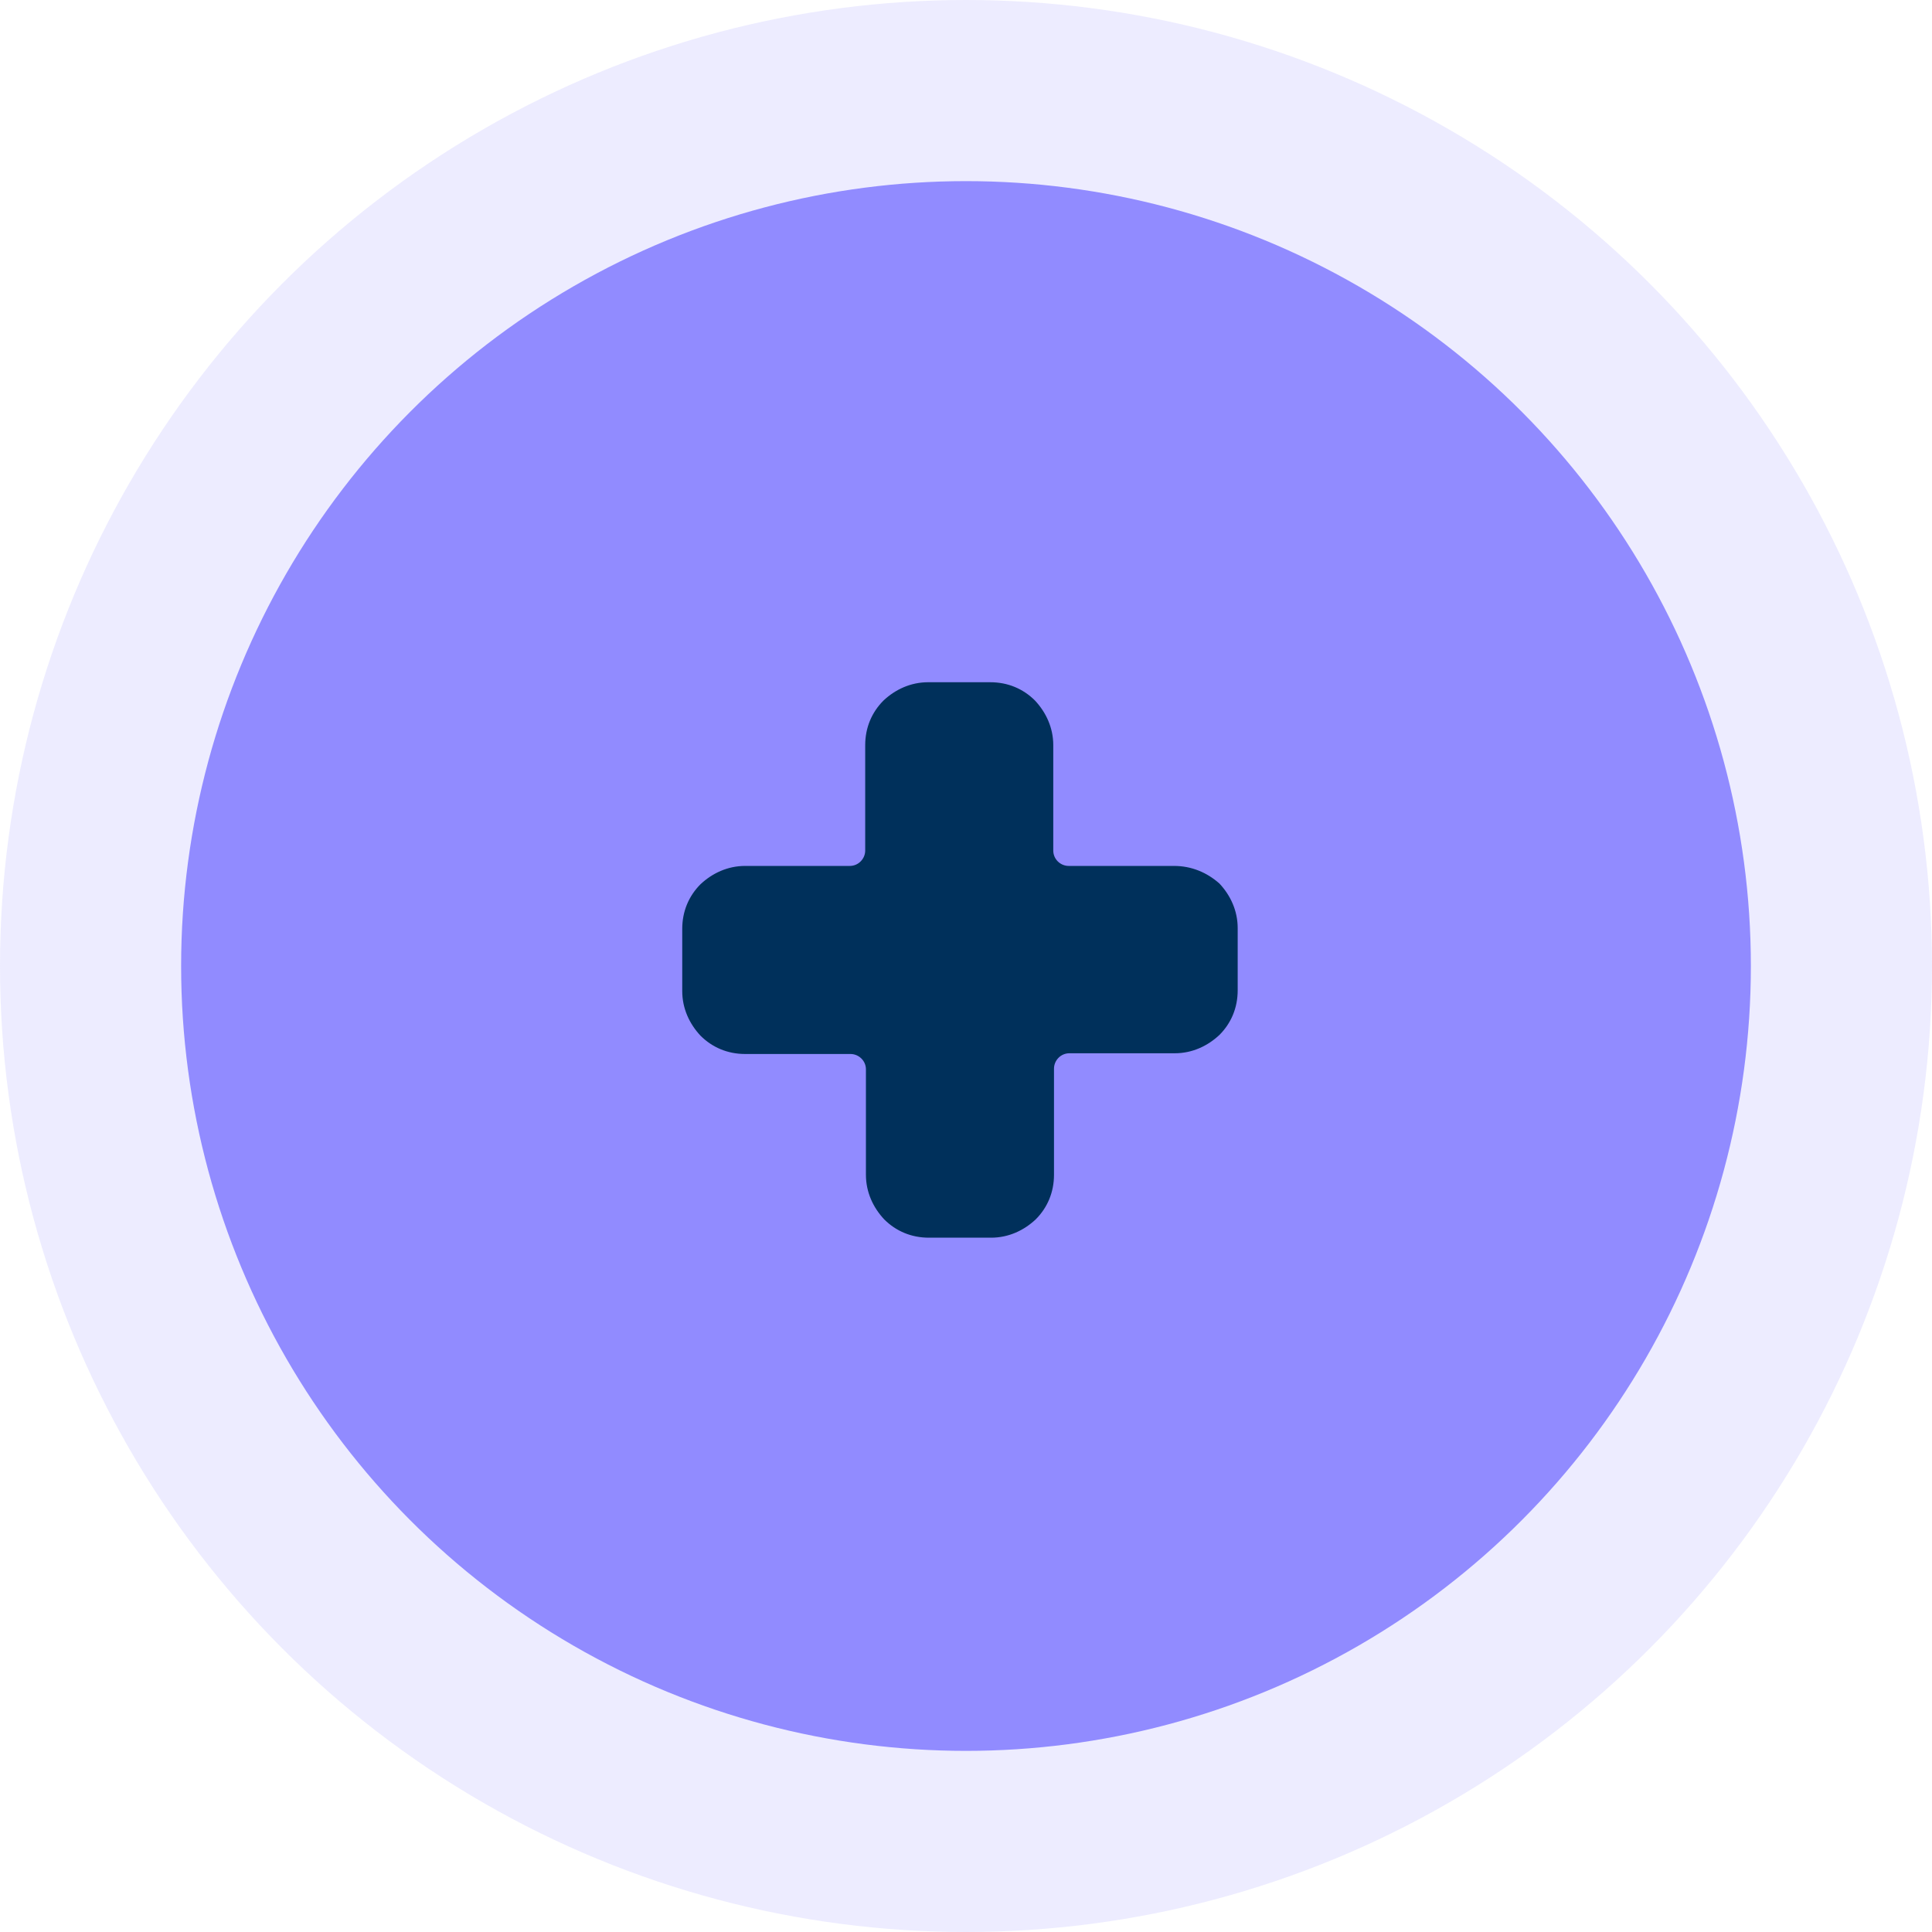<svg width="64" height="64" viewBox="0 0 64 64" fill="none" xmlns="http://www.w3.org/2000/svg">
<circle opacity="0.2" cx="32" cy="32" r="32" fill="#A7A3FF"/>
<circle cx="32" cy="32" r="26" fill="#918BFF"/>
<path d="M40.394 29.267C39.982 28.903 39.473 28.685 38.891 28.685H35.4C35.133 28.685 34.891 28.467 34.891 28.176V24.685C34.891 24.103 34.648 23.594 34.285 23.206C33.897 22.818 33.388 22.6 32.806 22.6H30.745C30.164 22.6 29.654 22.842 29.267 23.206C28.879 23.594 28.661 24.103 28.661 24.685V28.176C28.661 28.442 28.442 28.685 28.151 28.685H24.685C24.103 28.685 23.594 28.927 23.206 29.291C22.818 29.679 22.6 30.188 22.6 30.77V32.83C22.6 33.412 22.842 33.921 23.206 34.309C23.594 34.697 24.103 34.915 24.685 34.915H28.176C28.442 34.915 28.685 35.133 28.685 35.424V38.915C28.685 39.497 28.927 40.006 29.291 40.394C29.679 40.782 30.188 41 30.77 41H32.83C33.412 41 33.921 40.758 34.309 40.394C34.697 40.006 34.915 39.497 34.915 38.915V35.4C34.915 35.133 35.133 34.891 35.424 34.891H38.915C39.497 34.891 40.006 34.648 40.394 34.285C40.782 33.897 41 33.388 41 32.806V30.745C41 30.164 40.758 29.654 40.394 29.267Z" fill="#00305B"/>
</svg>
